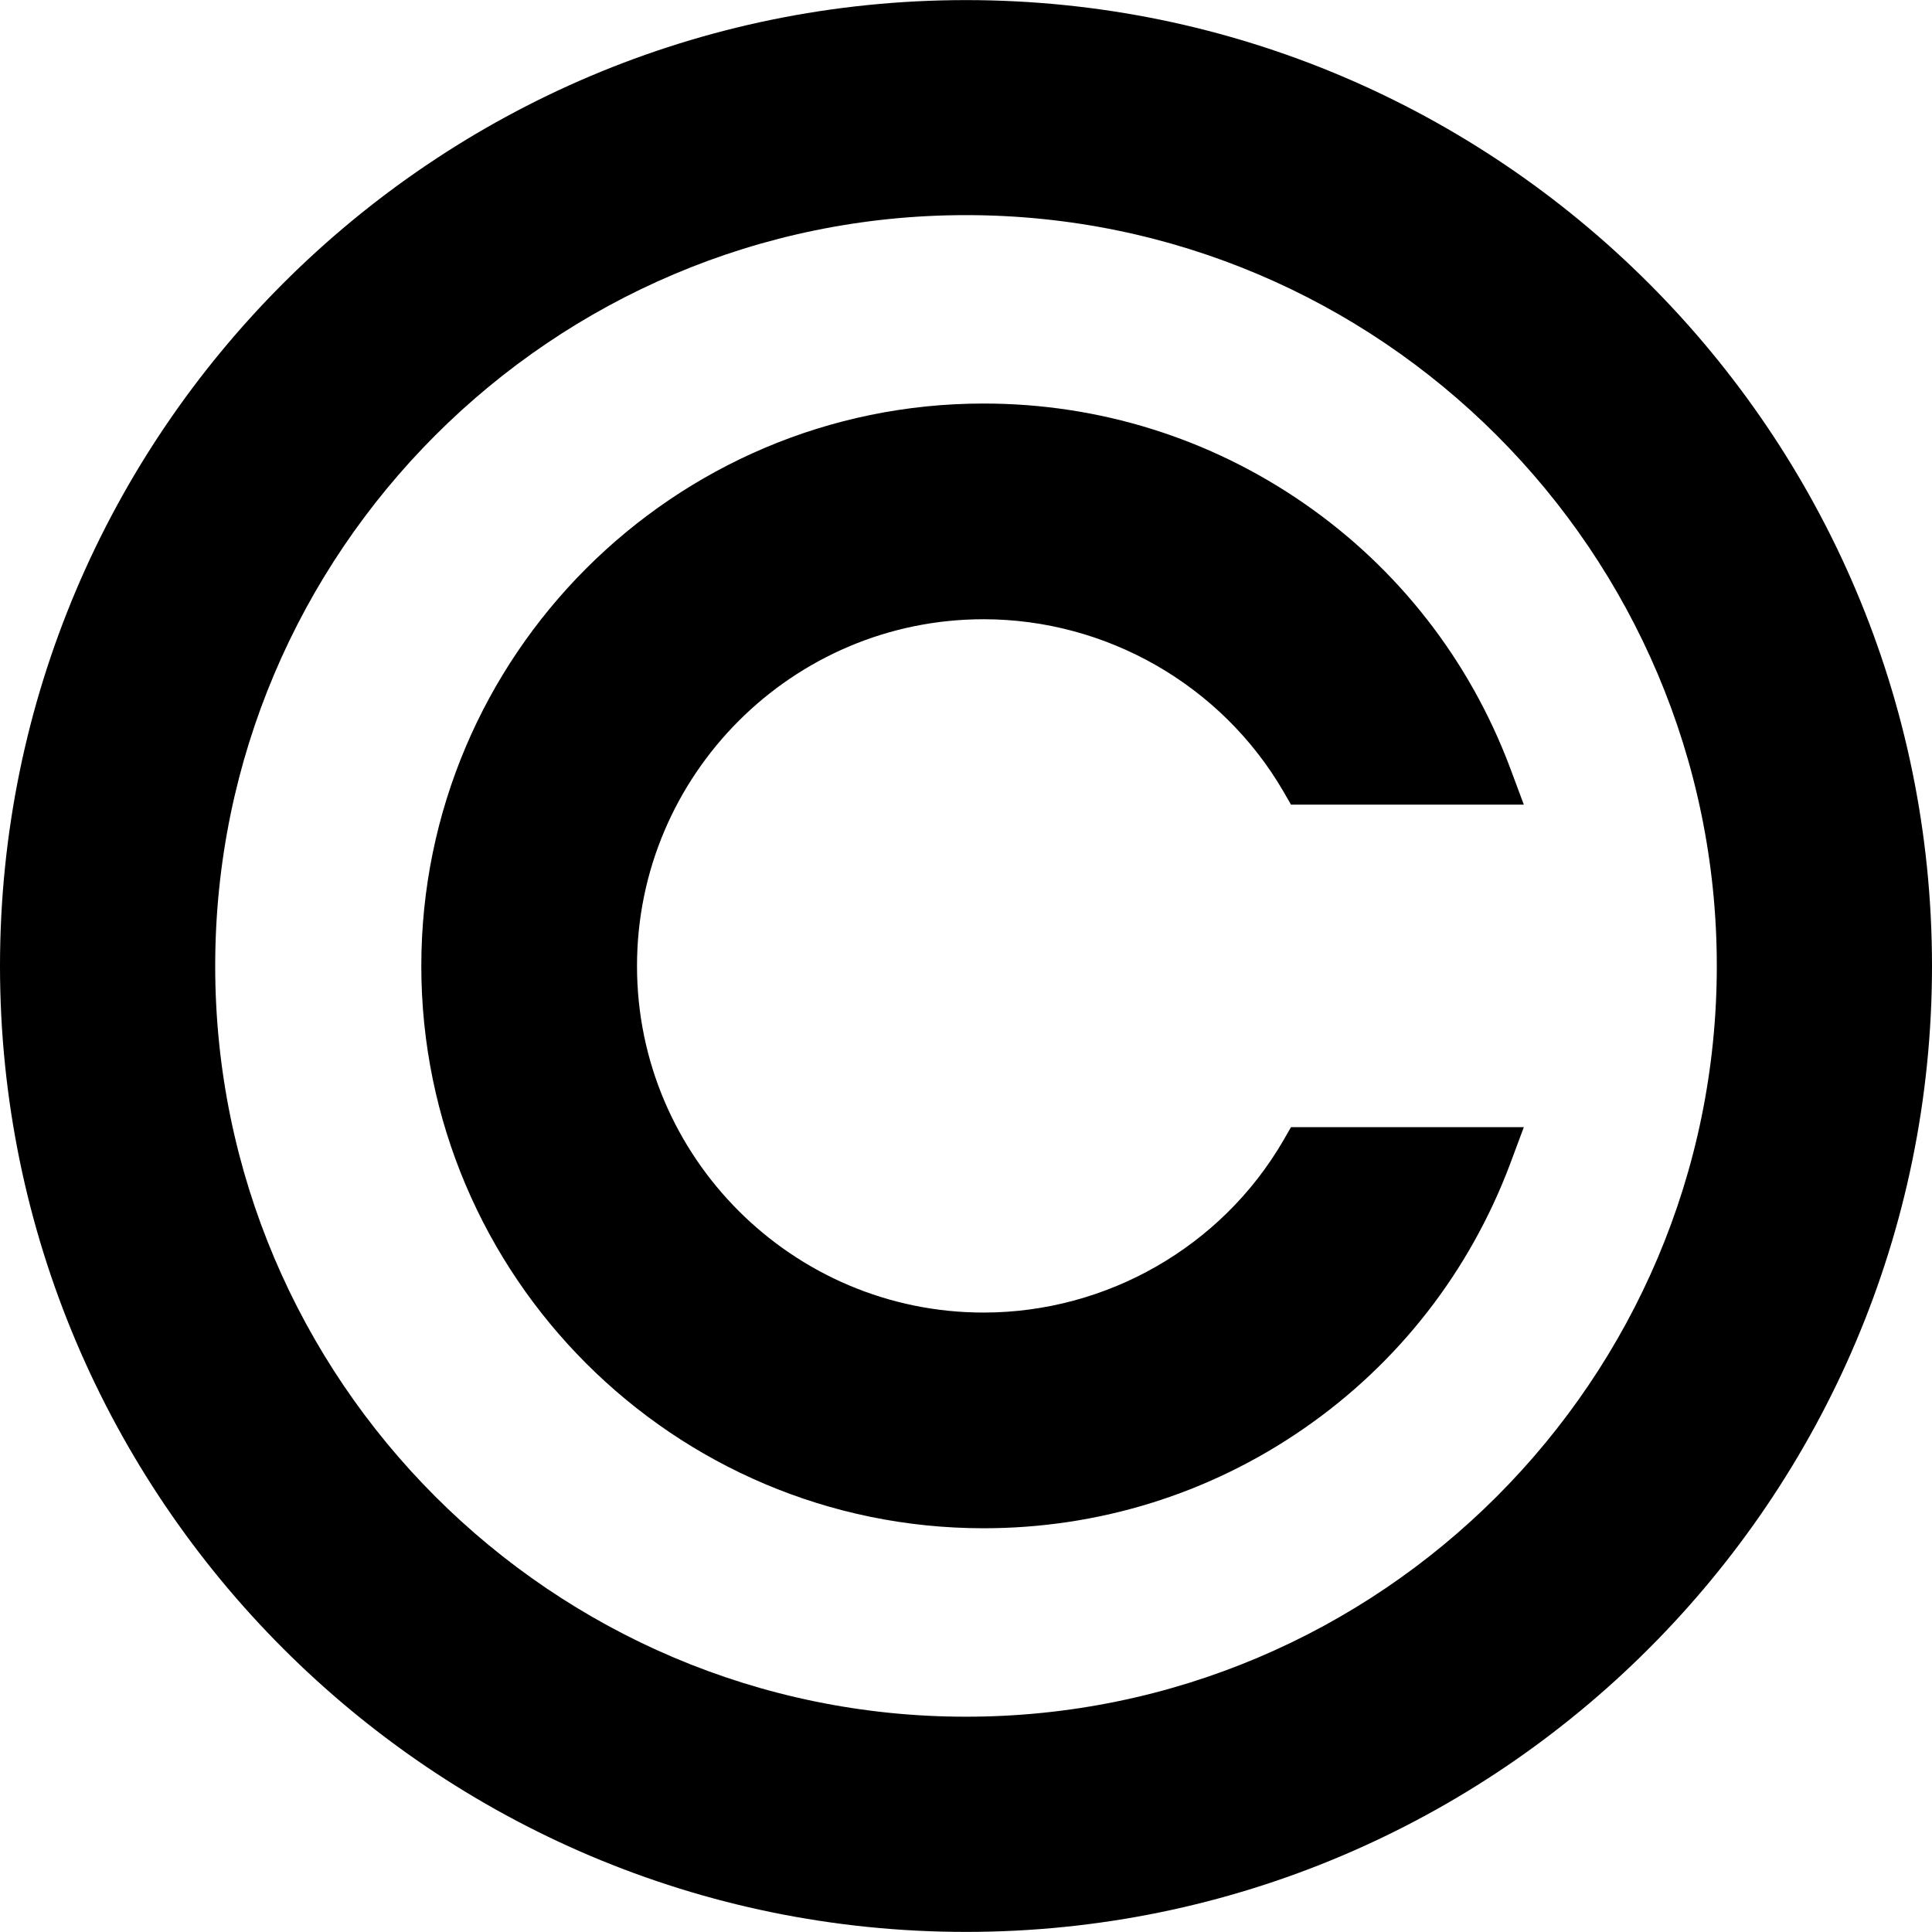 <svg version="1.1" id="Capa_1" xmlns="http://www.w3.org/2000/svg" xmlns:xlink="http://www.w3.org/1999/xlink" x="0px" y="0px"
	 viewBox="0 0 367.467 367.467" style="enable-background:new 0 0 367.467 367.467;" xml:space="preserve">
<g>
	<path d="M183.73,0.018C82.427,0.018,0,82.404,0,183.733c0,101.289,82.427,183.716,183.73,183.716
		c101.315,0,183.737-82.427,183.737-183.716C367.467,82.404,285.045,0.018,183.73,0.018z M183.73,326.518
		c-78.743,0-142.798-64.052-142.798-142.784c0-78.766,64.055-142.817,142.798-142.817c78.752,0,142.807,64.052,142.807,142.817
		C326.536,262.466,262.481,326.518,183.73,326.518z"/>
	<path d="M244.036,217.014c-11.737,20.141-33.562,32.635-56.956,32.635c-36.329,0-65.921-29.585-65.921-65.915
		c0-36.36,29.592-65.955,65.921-65.955c23.395,0,45.219,12.54,56.956,32.641l1.517,2.627h44.28l-2.658-7.129
		c-7.705-20.413-21.225-37.769-39.122-50.157c-17.942-12.42-39.017-19.009-60.973-19.009c-58.981,0-106.946,48.006-106.946,106.982
		c0,58.98,47.965,106.941,106.946,106.941c21.956,0,43.03-6.567,60.973-19.006c17.897-12.391,31.417-29.741,39.122-50.154
		l2.658-7.133h-44.28L244.036,217.014z"/>
</g>
</svg>
